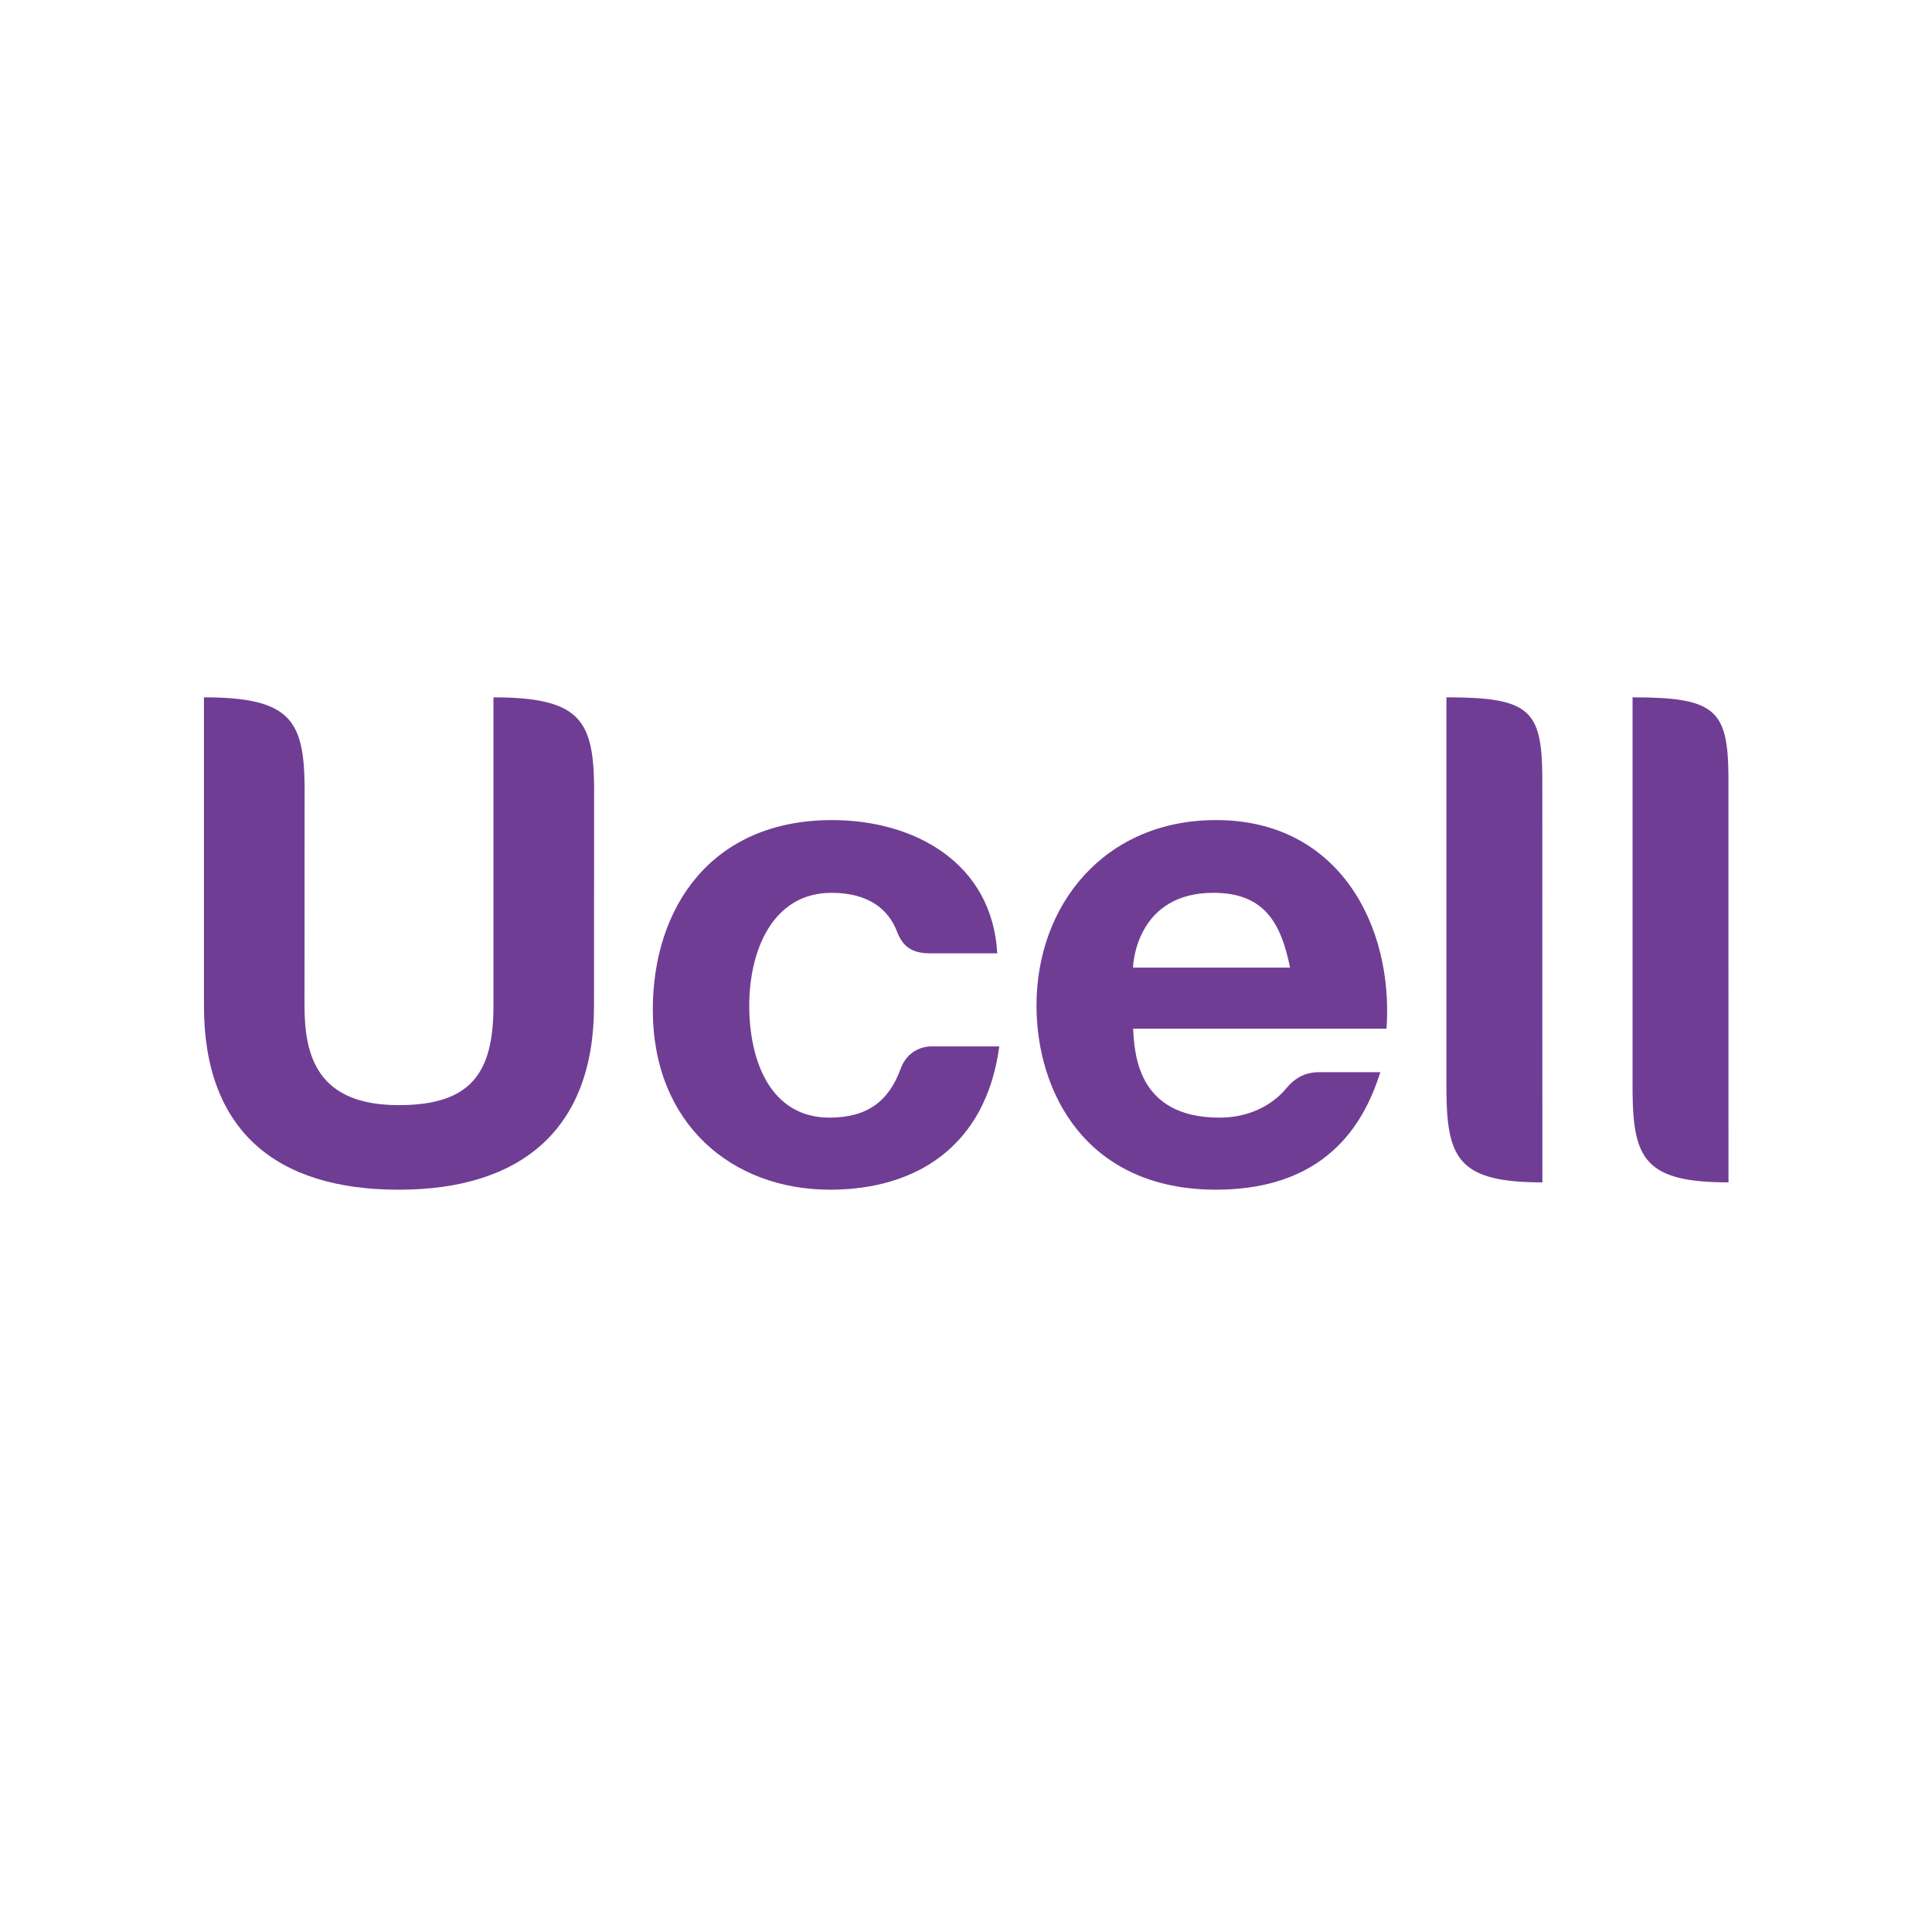 <svg width="228" height="228" viewBox="0 0 228 228" fill="none" xmlns="http://www.w3.org/2000/svg">
<rect width="228" height="228" fill="white"/>
<g clip-path="url(#clip0_79_2081)">
<path fill-rule="evenodd" clip-rule="evenodd" d="M133.717 114.188C133.717 113.353 134.378 105.364 143.184 105.364C149.024 105.364 151.134 108.668 152.242 114.188H133.717ZM143.504 96.779C130.388 96.779 122.32 106.731 122.32 118.661C122.32 128.968 128.229 140.397 143.504 140.397C157.361 140.397 161.298 131.506 162.902 126.532H155.671C154.014 126.532 152.799 127.193 151.67 128.586C151.195 129.127 148.771 131.893 143.906 131.893C134.047 131.893 133.904 124.074 133.717 121.399H163.627C164.472 109.392 158.118 96.779 143.504 96.779Z" fill="#703D94"/>
<path fill-rule="evenodd" clip-rule="evenodd" d="M170.697 82.292V128.943C170.789 136.803 172.235 139.535 182.019 139.535L182.011 91.493C181.935 83.753 180.442 82.292 170.697 82.292Z" fill="#703D94"/>
<path fill-rule="evenodd" clip-rule="evenodd" d="M192.663 82.292V128.943C192.749 136.803 194.196 139.535 203.983 139.535L203.977 91.493C203.9 83.753 202.397 82.292 192.663 82.292Z" fill="#703D94"/>
<path fill-rule="evenodd" clip-rule="evenodd" d="M109.882 123.488C109.882 123.488 107.289 123.393 106.29 126.122C104.877 130.009 102.29 131.894 97.88 131.894C91.031 131.894 88.42 125.37 88.42 118.667C88.42 112.3 91.103 105.364 98.129 105.364C102.51 105.364 104.834 107.326 105.826 109.862C106.368 111.253 107.173 112.502 109.688 112.502H117.69C117.084 101.793 107.882 96.78 98.196 96.78C83.922 96.78 77.039 107.124 77.039 119.159C77.039 132.634 86.383 140.399 97.957 140.399C108.063 140.399 116.341 135.327 117.929 123.488L109.882 123.488Z" fill="#703D94"/>
<path fill-rule="evenodd" clip-rule="evenodd" d="M70.099 118.708C70.099 133.294 61.479 140.401 47.046 140.401C32.53 140.401 24.069 133.377 24.069 118.708V82.294C34.225 82.294 35.846 84.98 35.949 92.684L35.936 118.707C35.936 124.602 37.447 130.42 47.047 130.42C55.511 130.42 58.234 126.717 58.234 118.707V82.294C68.387 82.294 70.006 84.98 70.112 92.684L70.099 118.708Z" fill="#703D94"/>
</g>
<defs>
<clipPath id="clip0_79_2081">
<rect width="180" height="107" fill="white" transform="translate(24 55)"/>
</clipPath>
</defs>
</svg>
